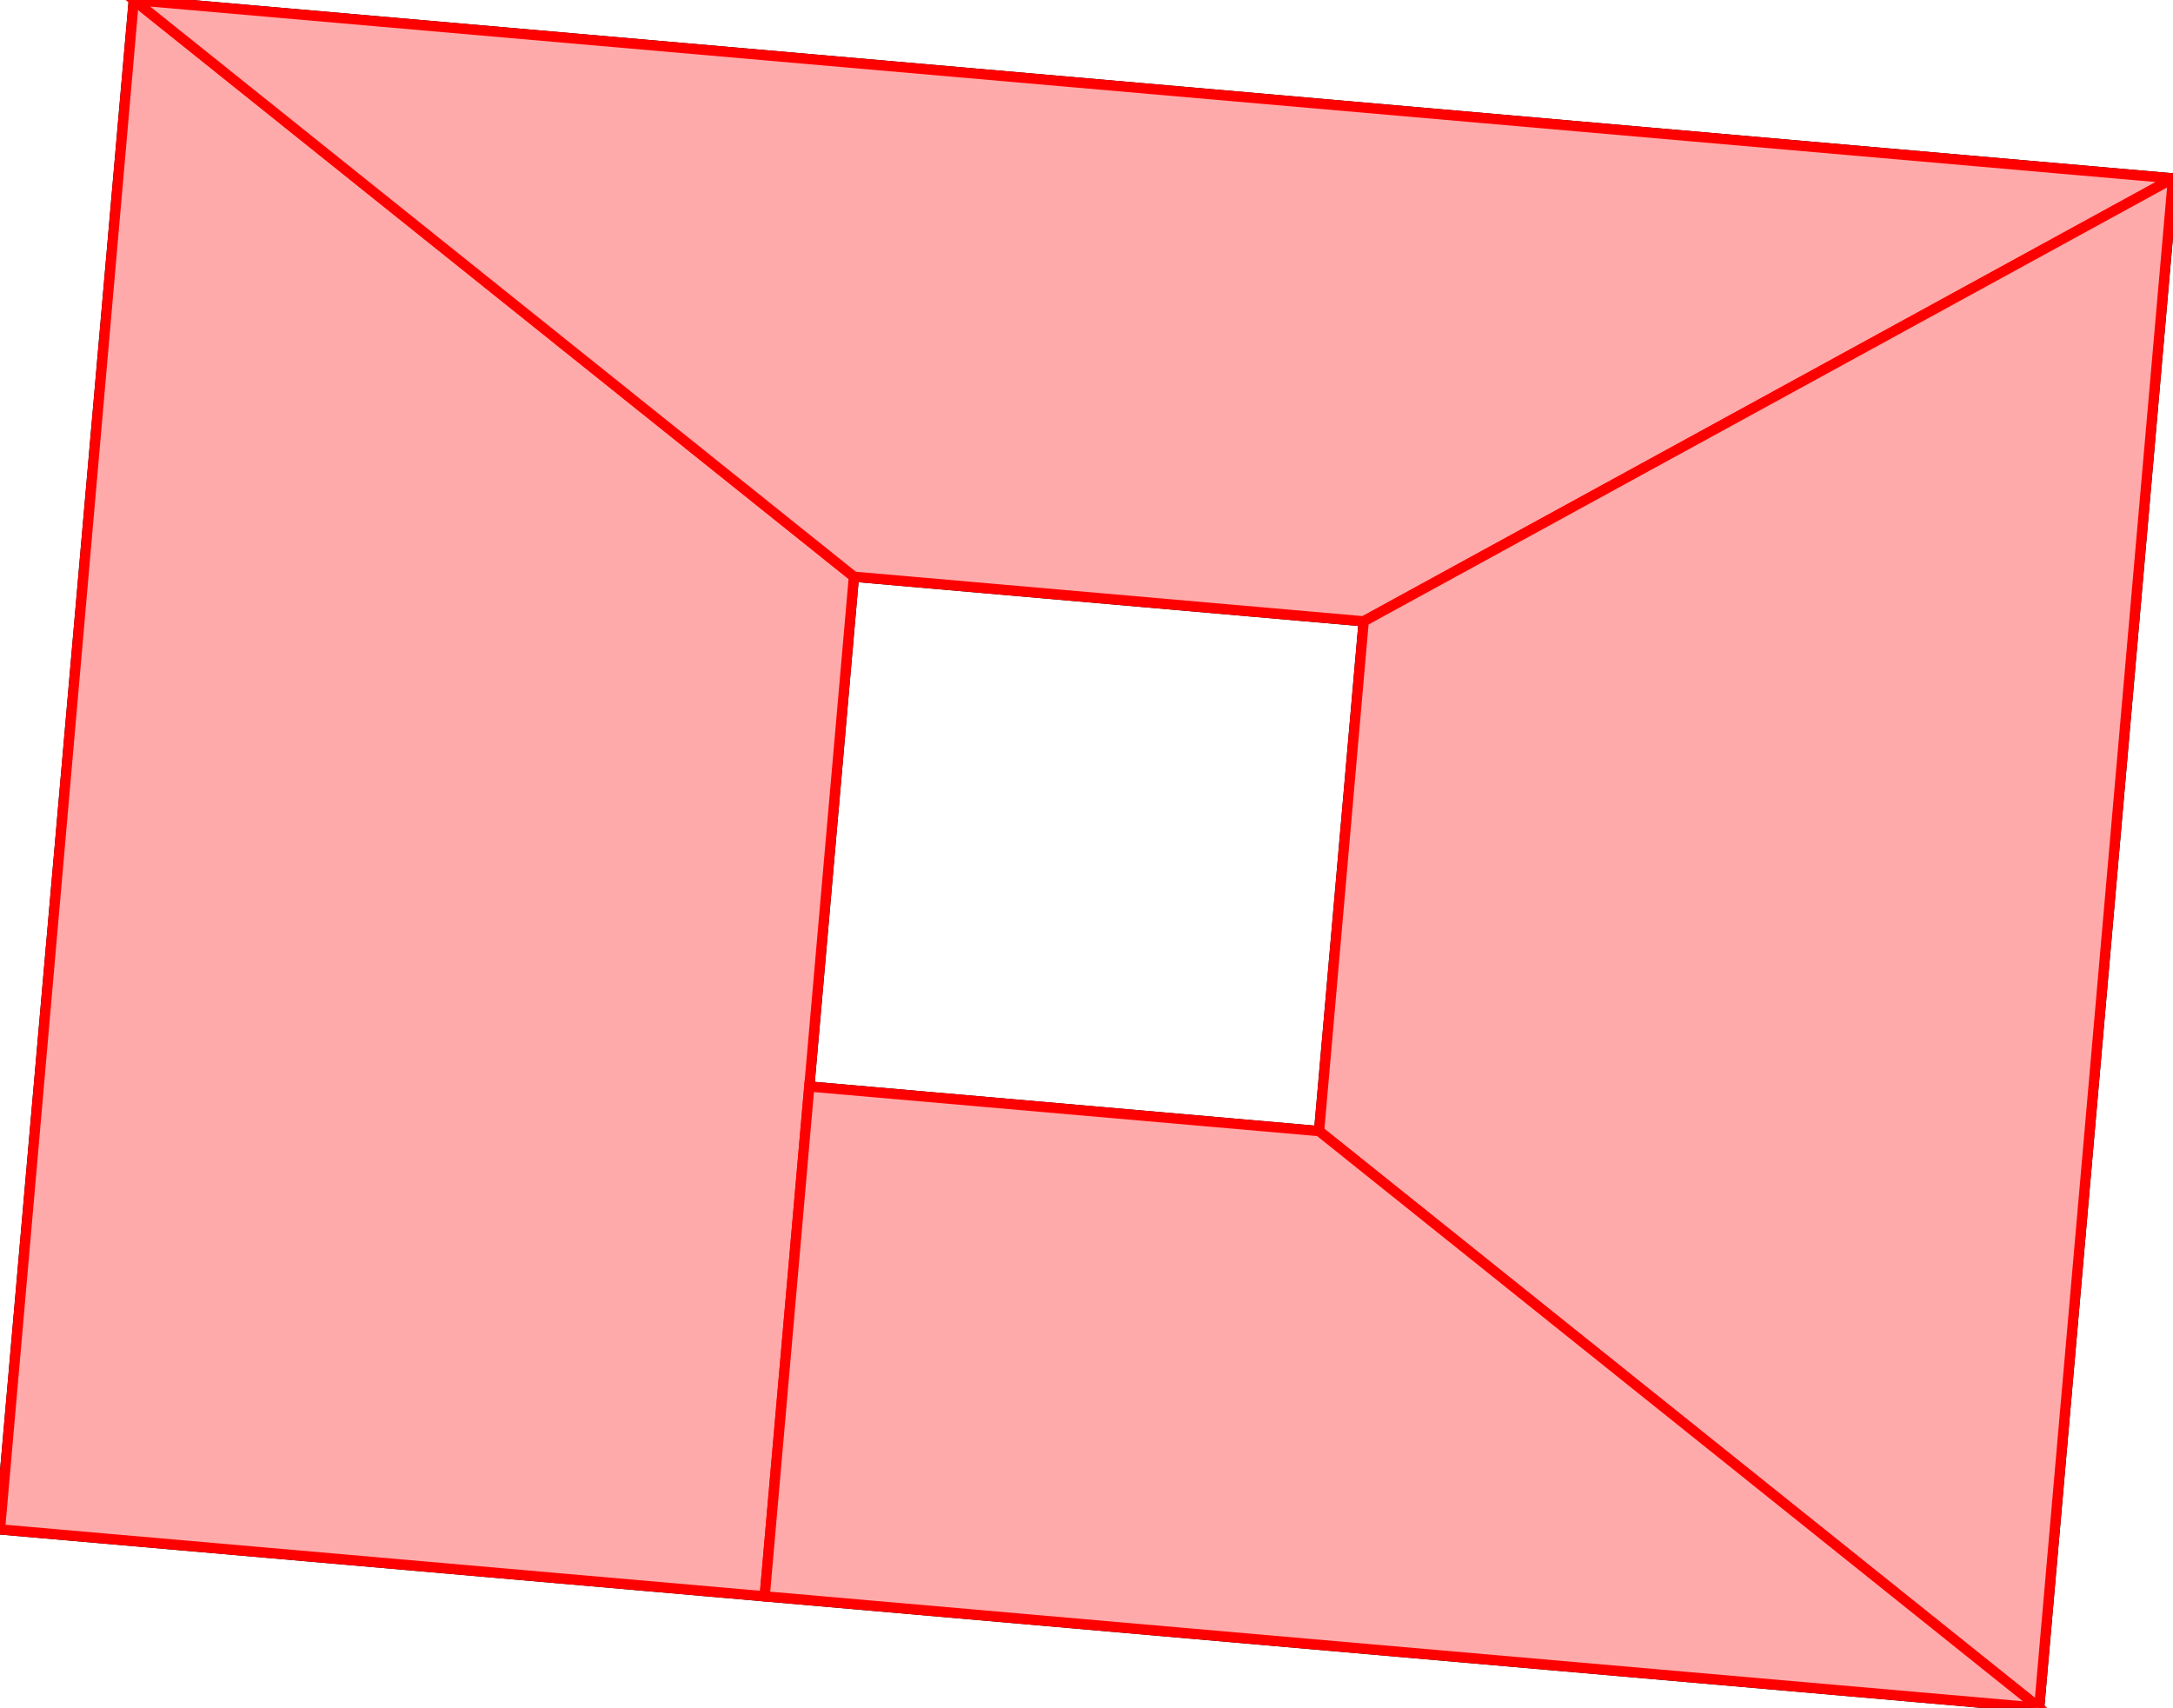 <?xml version="1.0" standalone="no"?>
<svg xmlns="http://www.w3.org/2000/svg"
    version="1.1"
    height="166.86"
    width="212.312">
    <style type="text/css">
        .path1 {
            stroke: black;
            fill: none;
            stroke-width: 1;
        }
        .path2 {
            stroke: #f00;
            fill: #faa;
            stroke-width: 1;
        }
    </style>
    <g transform="translate(-41.745 -515.337)">
        <path d="M54.818,515.337 L41.745,664.766 L116.459,671.303 L120.817,621.493 L125.175,571.683 L174.985,576.041 L170.627,625.851 L120.817,621.493 L116.459,671.303 L240.984,682.197 L254.057,532.768 Z" class="path1"/>
        <g>
            
            <path d="M125.175,571.683 L54.818,515.337 L41.745,664.766 L116.459,671.303 Z" class="path2"/>
            
            <path d="M125.175,571.683 L174.985,576.041 L254.057,532.768 L54.818,515.337 Z" class="path2"/>
            
            <path d="M174.985,576.041 L170.627,625.851 L240.984,682.197 L254.057,532.768 Z" class="path2"/>
            
            <path d="M170.627,625.851 L120.817,621.493 L116.459,671.303 L240.984,682.197 Z" class="path2"/>
            
        </g>
    </g>
</svg>
